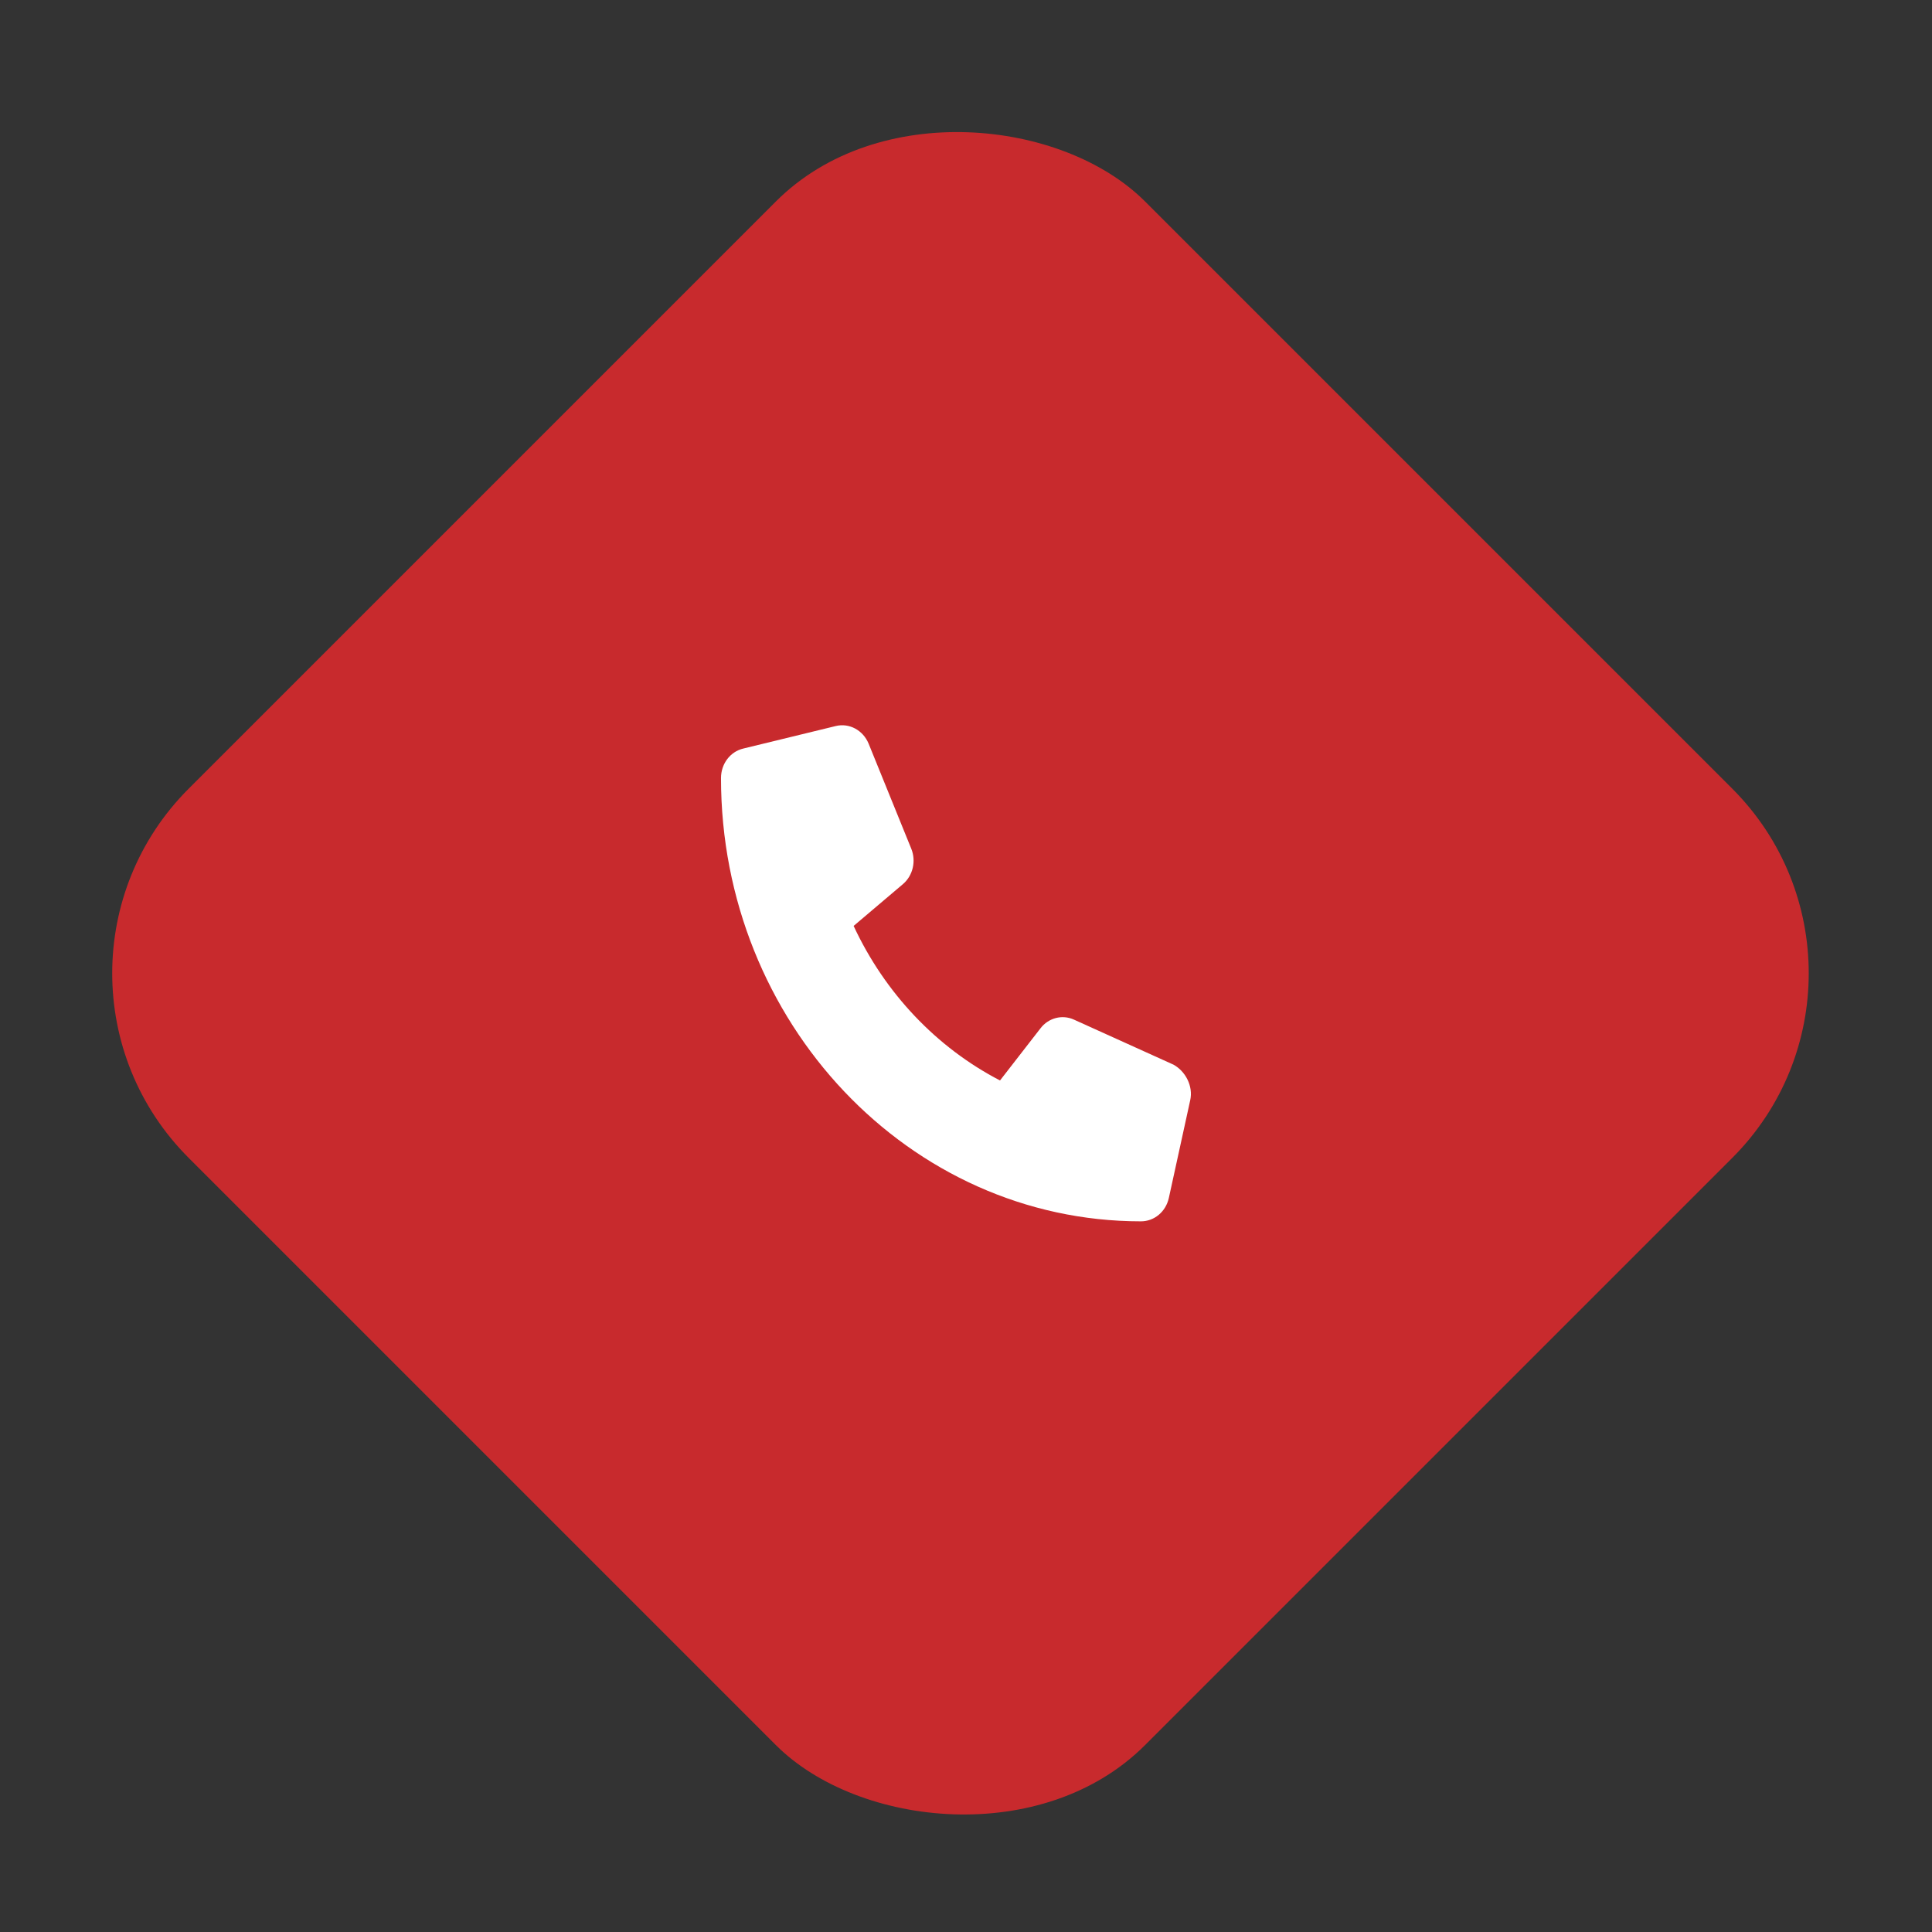 <svg width="74" height="74" viewBox="0 0 74 74" fill="none" xmlns="http://www.w3.org/2000/svg">
<rect x="0" y="0" width="74" height="74" fill="#333333" stroke="none"/>
<rect x="0.156" y="37.279" width="51.806" height="51.806" rx="10" transform="rotate(-45 0.156 37.279)" fill="#C82A2D"/>
<g clip-path="url(#clip0_203_2)">
<path d="M45.588 42.141L44.77 45.881C44.655 46.41 44.215 46.78 43.699 46.78C34.83 46.779 27.616 39.164 27.616 29.802C27.616 29.258 27.966 28.792 28.467 28.672L32.011 27.809C32.527 27.683 33.054 27.965 33.269 28.481L34.904 32.508C35.096 32.982 34.967 33.535 34.589 33.86L32.696 35.465C33.89 38.033 35.869 40.122 38.303 41.384L39.853 39.387C40.158 38.987 40.686 38.849 41.135 39.054L44.95 40.78C45.408 41.035 45.707 41.599 45.588 42.141Z" fill="white"/>
</g>
<defs>
<clipPath id="clip0_203_2">
<rect width="18" height="19" fill="white" transform="translate(27.616 27.779)"/>
</clipPath>
</defs>
</svg>

